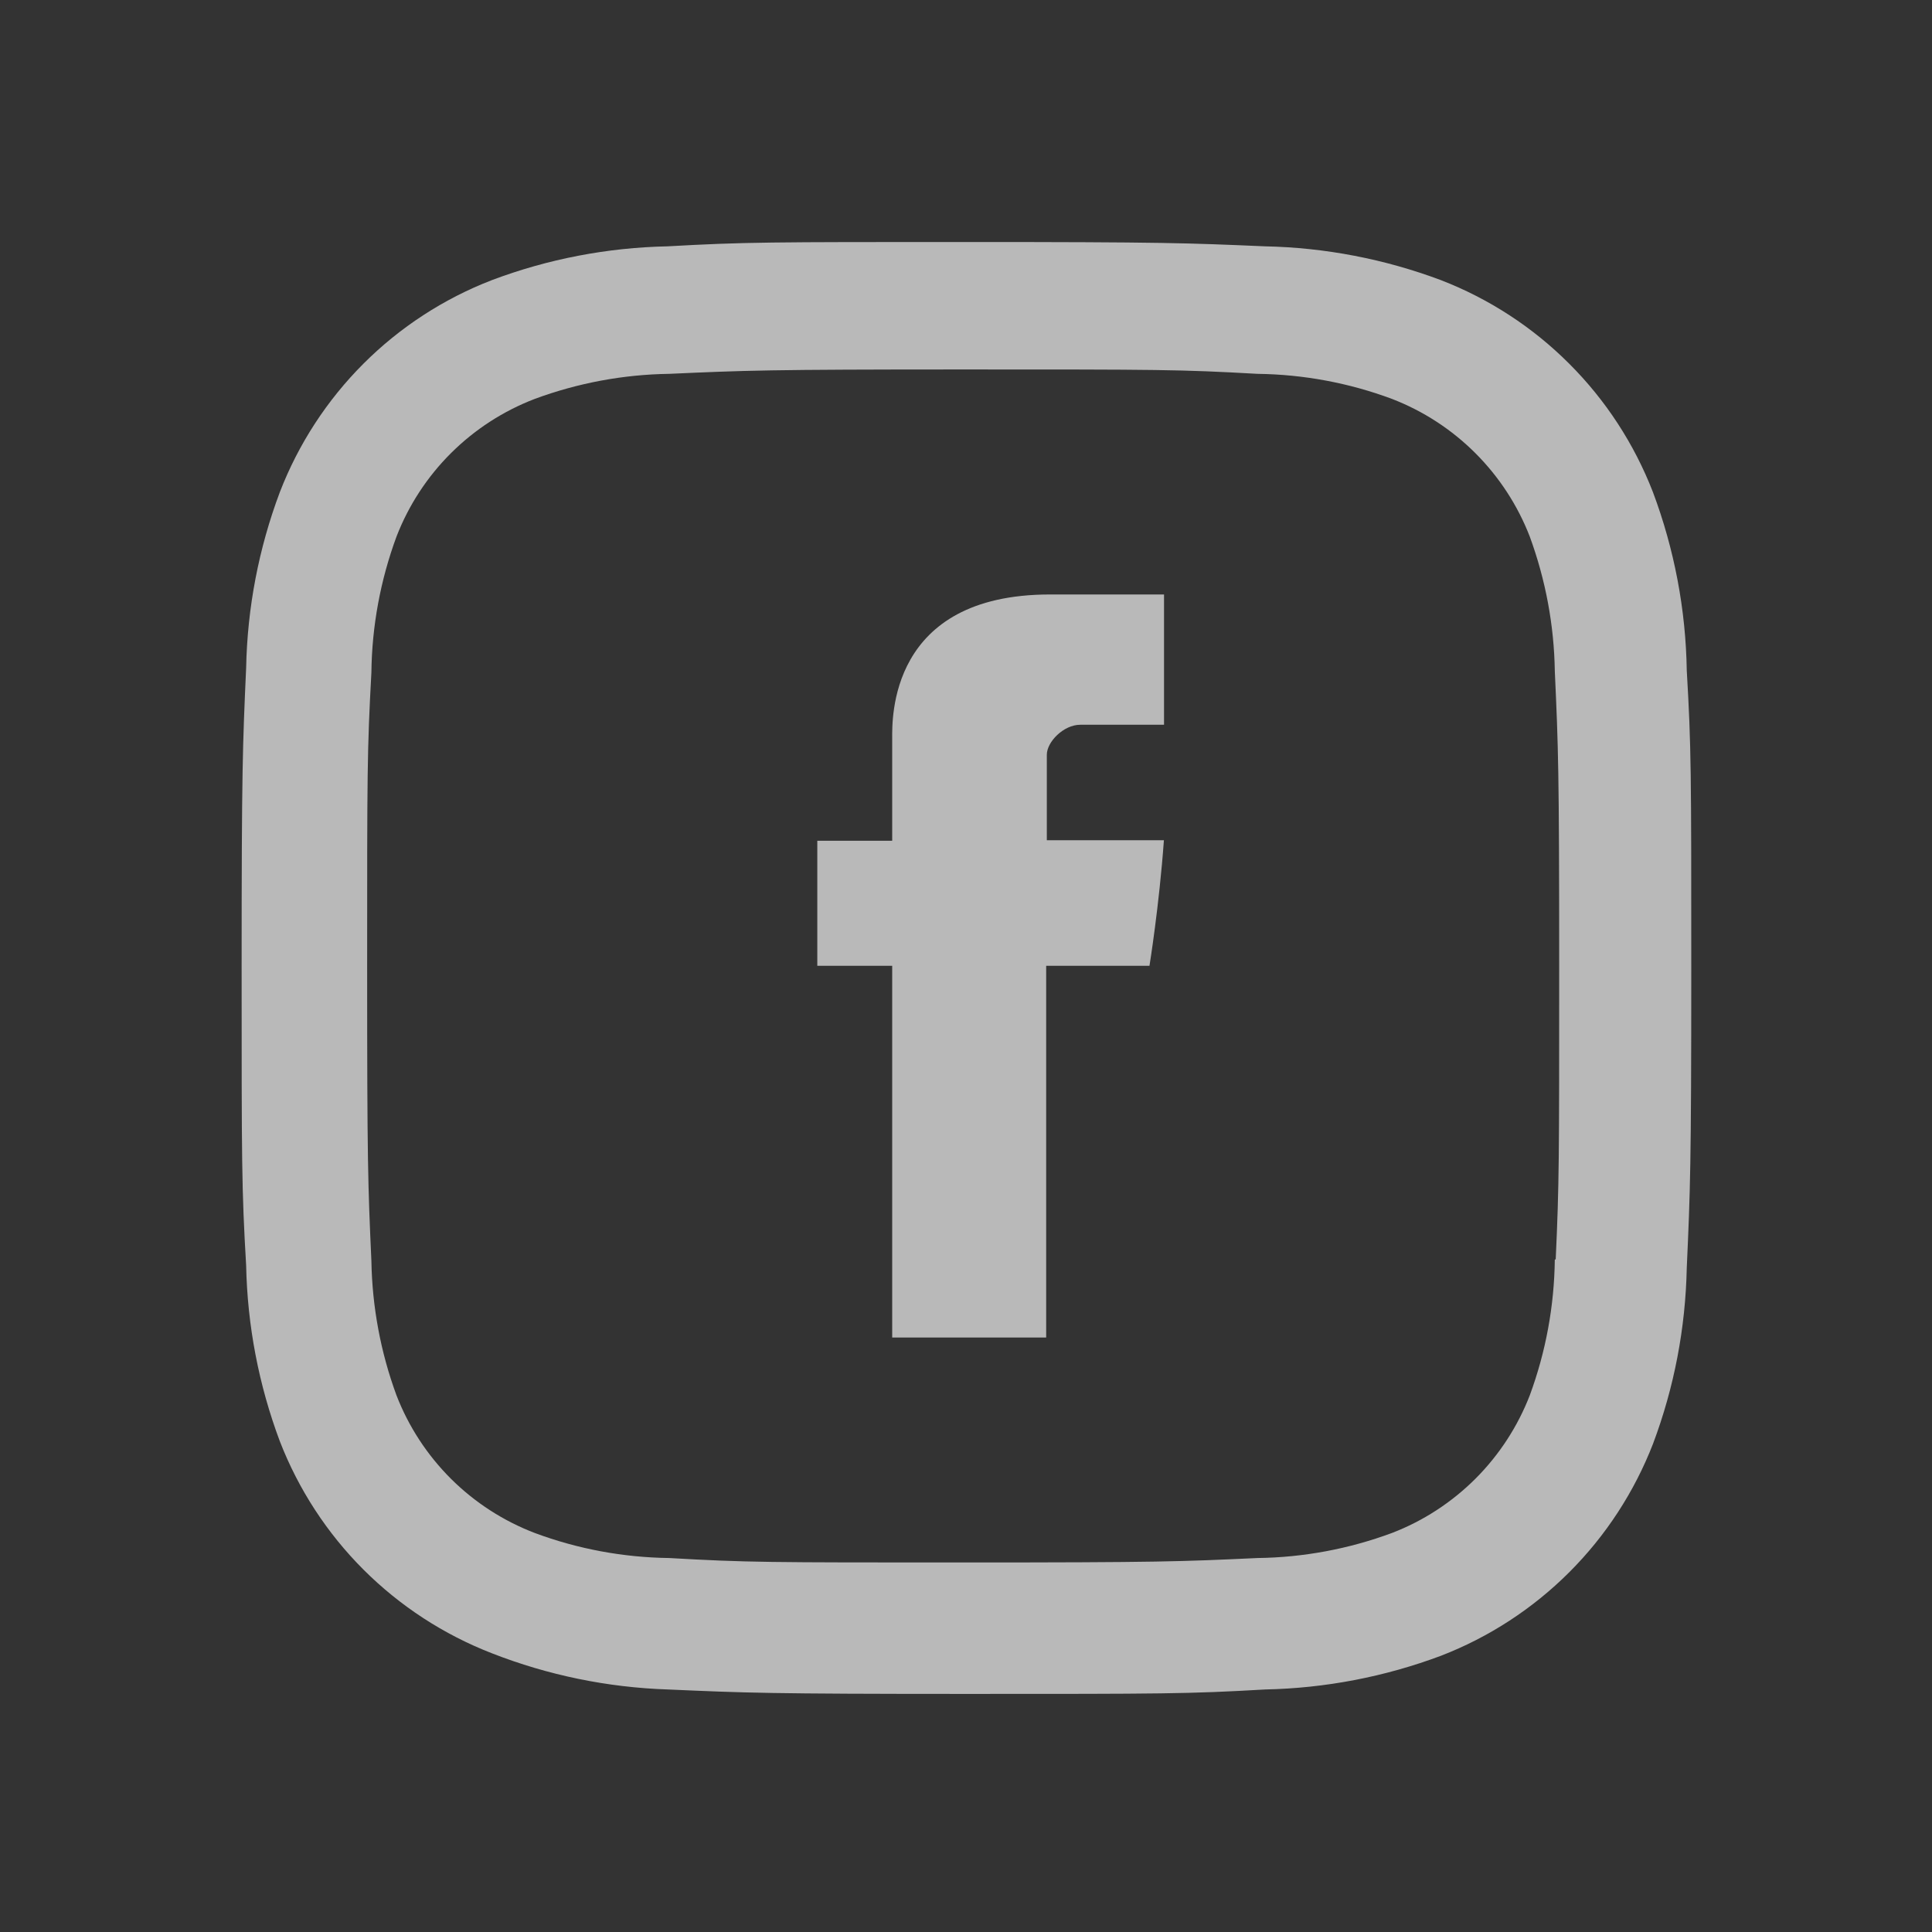 <svg width="30" height="30" viewBox="0 0 30 30" fill="none" xmlns="http://www.w3.org/2000/svg">
<rect x="0" y="0" width="30" height="30" fill="#333333" stroke="none"/>
<path d="M25.666 7.64C25.376 6.893 24.934 6.214 24.367 5.648C23.801 5.081 23.122 4.639 22.375 4.35C21.5 4.022 20.576 3.844 19.642 3.825C18.438 3.773 18.057 3.758 15.005 3.758C11.952 3.758 11.561 3.758 10.367 3.825C9.434 3.844 8.51 4.021 7.637 4.35C6.889 4.639 6.21 5.081 5.644 5.647C5.077 6.214 4.635 6.893 4.346 7.64C4.017 8.515 3.84 9.439 3.822 10.373C3.768 11.575 3.752 11.957 3.752 15.01C3.752 18.063 3.752 18.452 3.822 19.648C3.841 20.583 4.017 21.505 4.346 22.382C4.636 23.129 5.078 23.807 5.645 24.374C6.212 24.94 6.891 25.382 7.638 25.672C8.51 26.013 9.434 26.203 10.37 26.234C11.573 26.287 11.954 26.303 15.007 26.303C18.059 26.303 18.451 26.303 19.645 26.234C20.578 26.215 21.502 26.038 22.377 25.71C23.124 25.421 23.803 24.978 24.369 24.412C24.936 23.845 25.378 23.166 25.668 22.419C25.997 21.544 26.173 20.622 26.192 19.687C26.246 18.484 26.262 18.103 26.262 15.049C26.262 11.995 26.262 11.608 26.192 10.412C26.177 9.464 25.999 8.527 25.666 7.64ZM24.143 19.555C24.135 20.276 24.004 20.989 23.755 21.665C23.567 22.151 23.279 22.593 22.911 22.961C22.542 23.329 22.101 23.617 21.614 23.804C20.946 24.052 20.24 24.184 19.527 24.193C18.34 24.248 18.005 24.262 14.96 24.262C11.912 24.262 11.601 24.262 10.391 24.193C9.678 24.184 8.972 24.053 8.304 23.804C7.817 23.618 7.373 23.331 7.003 22.963C6.633 22.594 6.344 22.152 6.156 21.665C5.91 20.997 5.779 20.291 5.767 19.579C5.713 18.392 5.701 18.057 5.701 15.012C5.701 11.965 5.701 11.654 5.767 10.443C5.775 9.723 5.907 9.01 6.156 8.334C6.537 7.348 7.318 6.572 8.304 6.194C8.973 5.947 9.678 5.815 10.391 5.805C11.579 5.752 11.913 5.737 14.96 5.737C18.006 5.737 18.318 5.737 19.527 5.805C20.24 5.814 20.946 5.945 21.614 6.194C22.101 6.382 22.542 6.669 22.911 7.038C23.279 7.406 23.567 7.848 23.755 8.334C24 9.003 24.132 9.708 24.143 10.42C24.197 11.609 24.211 11.943 24.211 14.989C24.211 18.034 24.211 18.362 24.157 19.557H24.143V19.555Z" fill="#F2F3F3" fill-opacity="0.7"/>
<path d="M13.854 11.466V13.055H12.691V14.997H13.854V20.769H16.245V14.997H17.849C17.849 14.997 18 14.066 18.073 13.047H16.255V11.72C16.255 11.52 16.515 11.254 16.774 11.254H18.075V9.231H16.304C13.796 9.231 13.854 11.175 13.854 11.466Z" fill="#F2F3F3" fill-opacity="0.7"/>
</svg>
